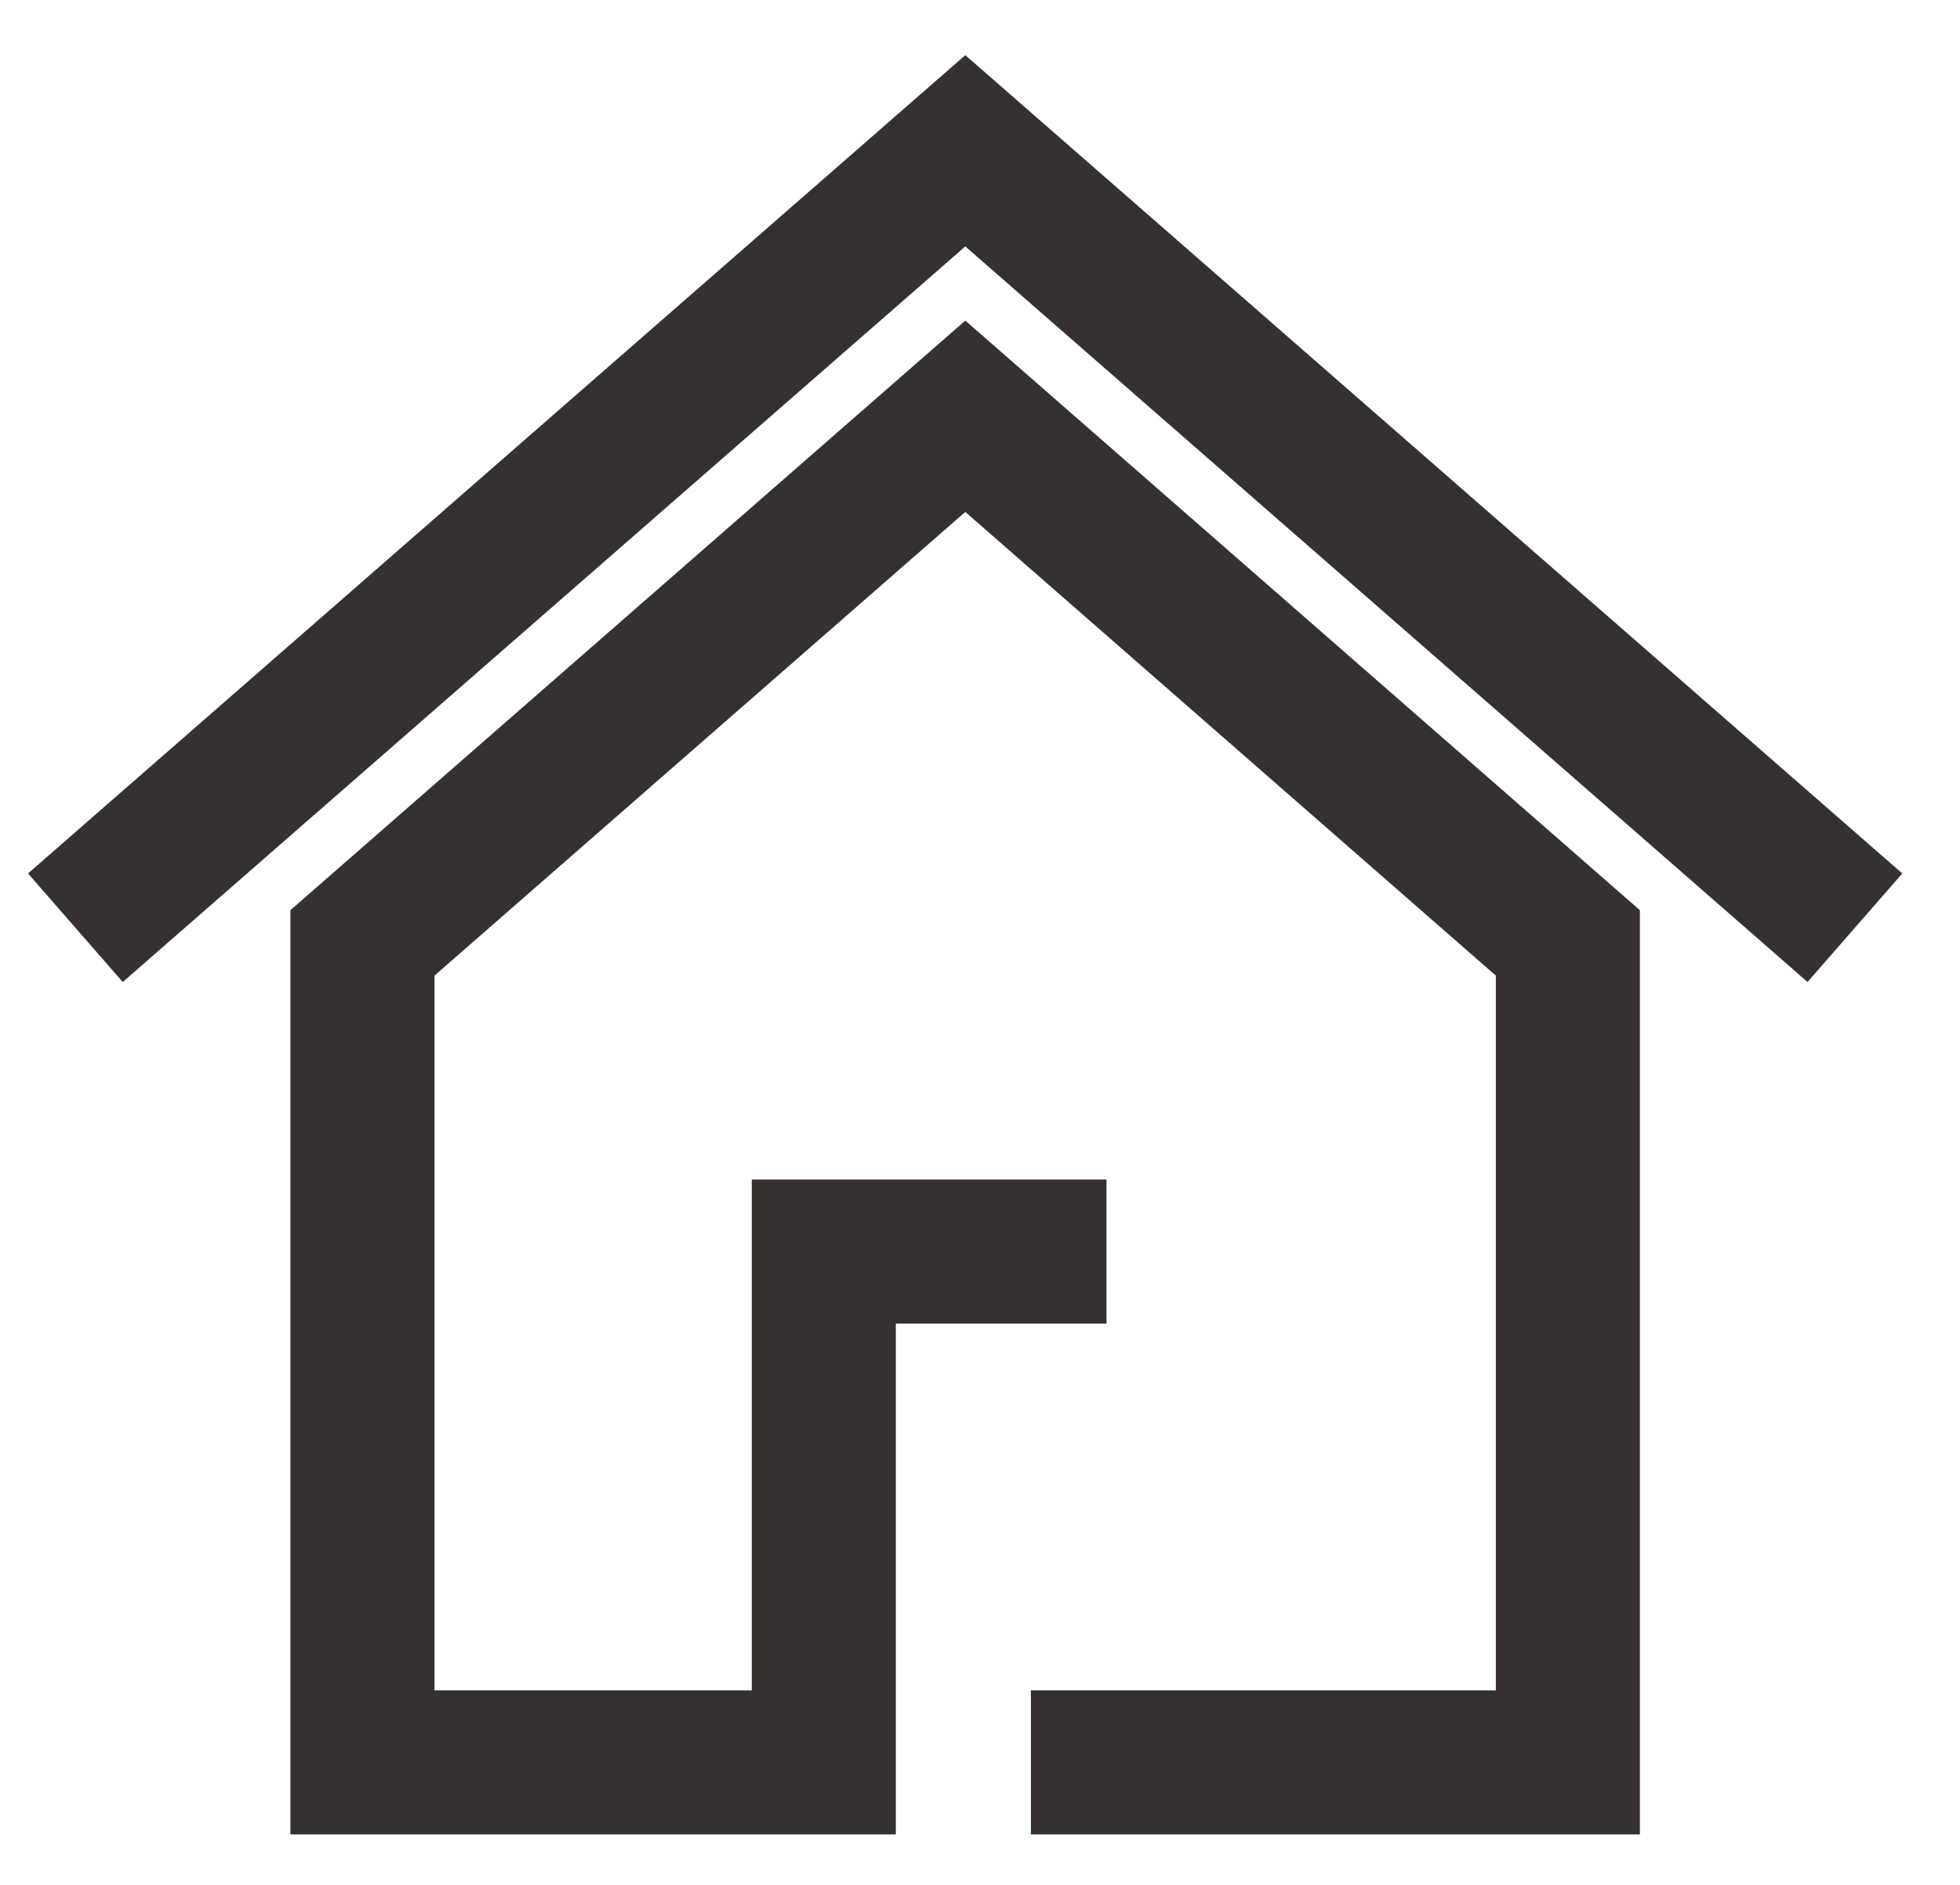 <svg width="26" height="25" viewBox="0 0 26 25" fill="none" xmlns="http://www.w3.org/2000/svg">
<path d="M1 12.305L12.805 2L24.606 12.305M13.675 23.375H20.798V12.506L12.805 5.521L4.808 12.506V23.375H10.928V16.6H14.678" stroke="#363130" stroke-width="1.911" stroke-miterlimit="10"/>
</svg>
